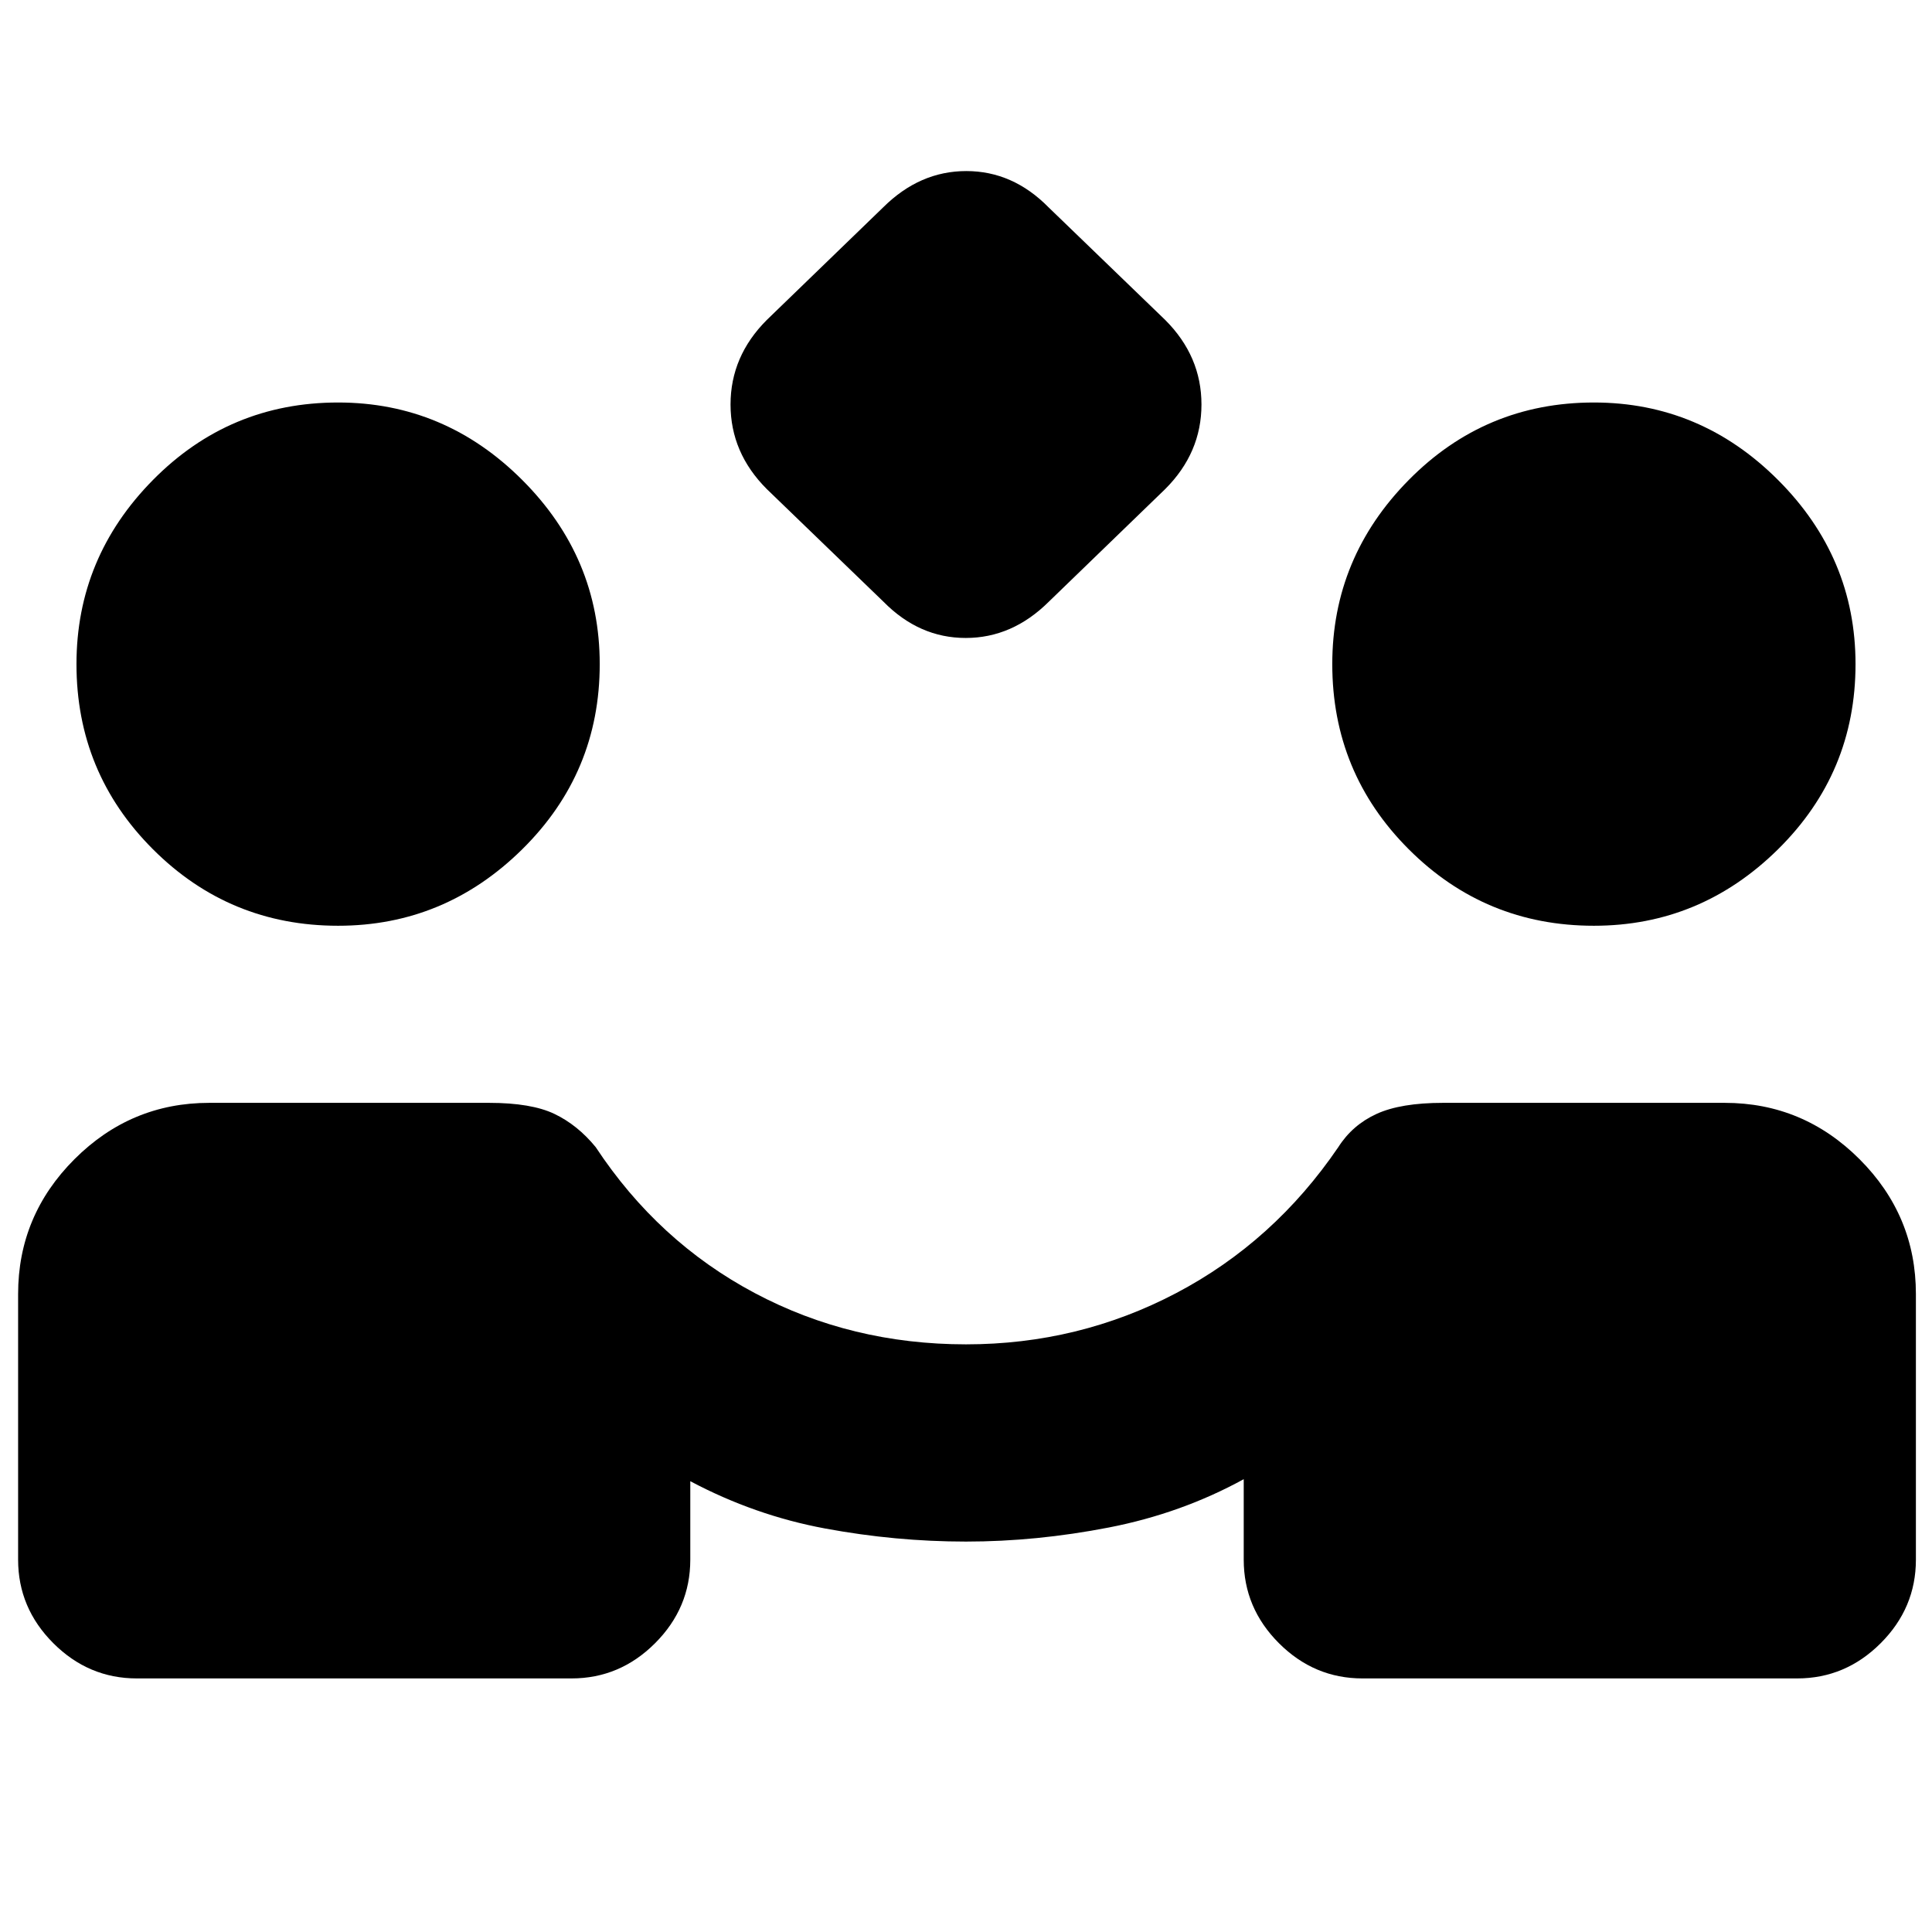 <svg xmlns="http://www.w3.org/2000/svg" height="20" viewBox="0 -960 960 960" width="20"><path d="m439-661-58-56q-18-18-18-42t18-42l57.88-56q18.12-18 41.26-18 23.13 0 40.86 18l58 56q18 18 18 42t-18 42l-57.87 56q-18.13 18-41.27 18-23.13 0-40.86-18ZM68-126q-24 0-41.5-17.5T9-185v-132q0-39 28-67t67-28h139q21 0 32.5 5.5T296-390q31 47 79 72.5T480-292q56 0 104.5-25.5T665-390q7-11 19-16.5t33-5.5h140q39 0 67 28t28 67v132q0 24-17.5 41.5T893-126H677q-24 0-41.5-17.5T618-185v-40q-31 17-67 24t-71 7q-35 0-70-6.5T343-224v39q0 24-17.5 41.5T284-126H68Zm100-374q-54 0-92-38t-38-92q0-53 38-91.5t92-38.5q53 0 91.5 38.5T298-630q0 54-38.5 92T168-500Zm624 0q-54 0-92-38t-38-92q0-53 38-91.5t92-38.5q53 0 91.5 38.5T922-630q0 54-38.5 92T792-500Z"/></svg>